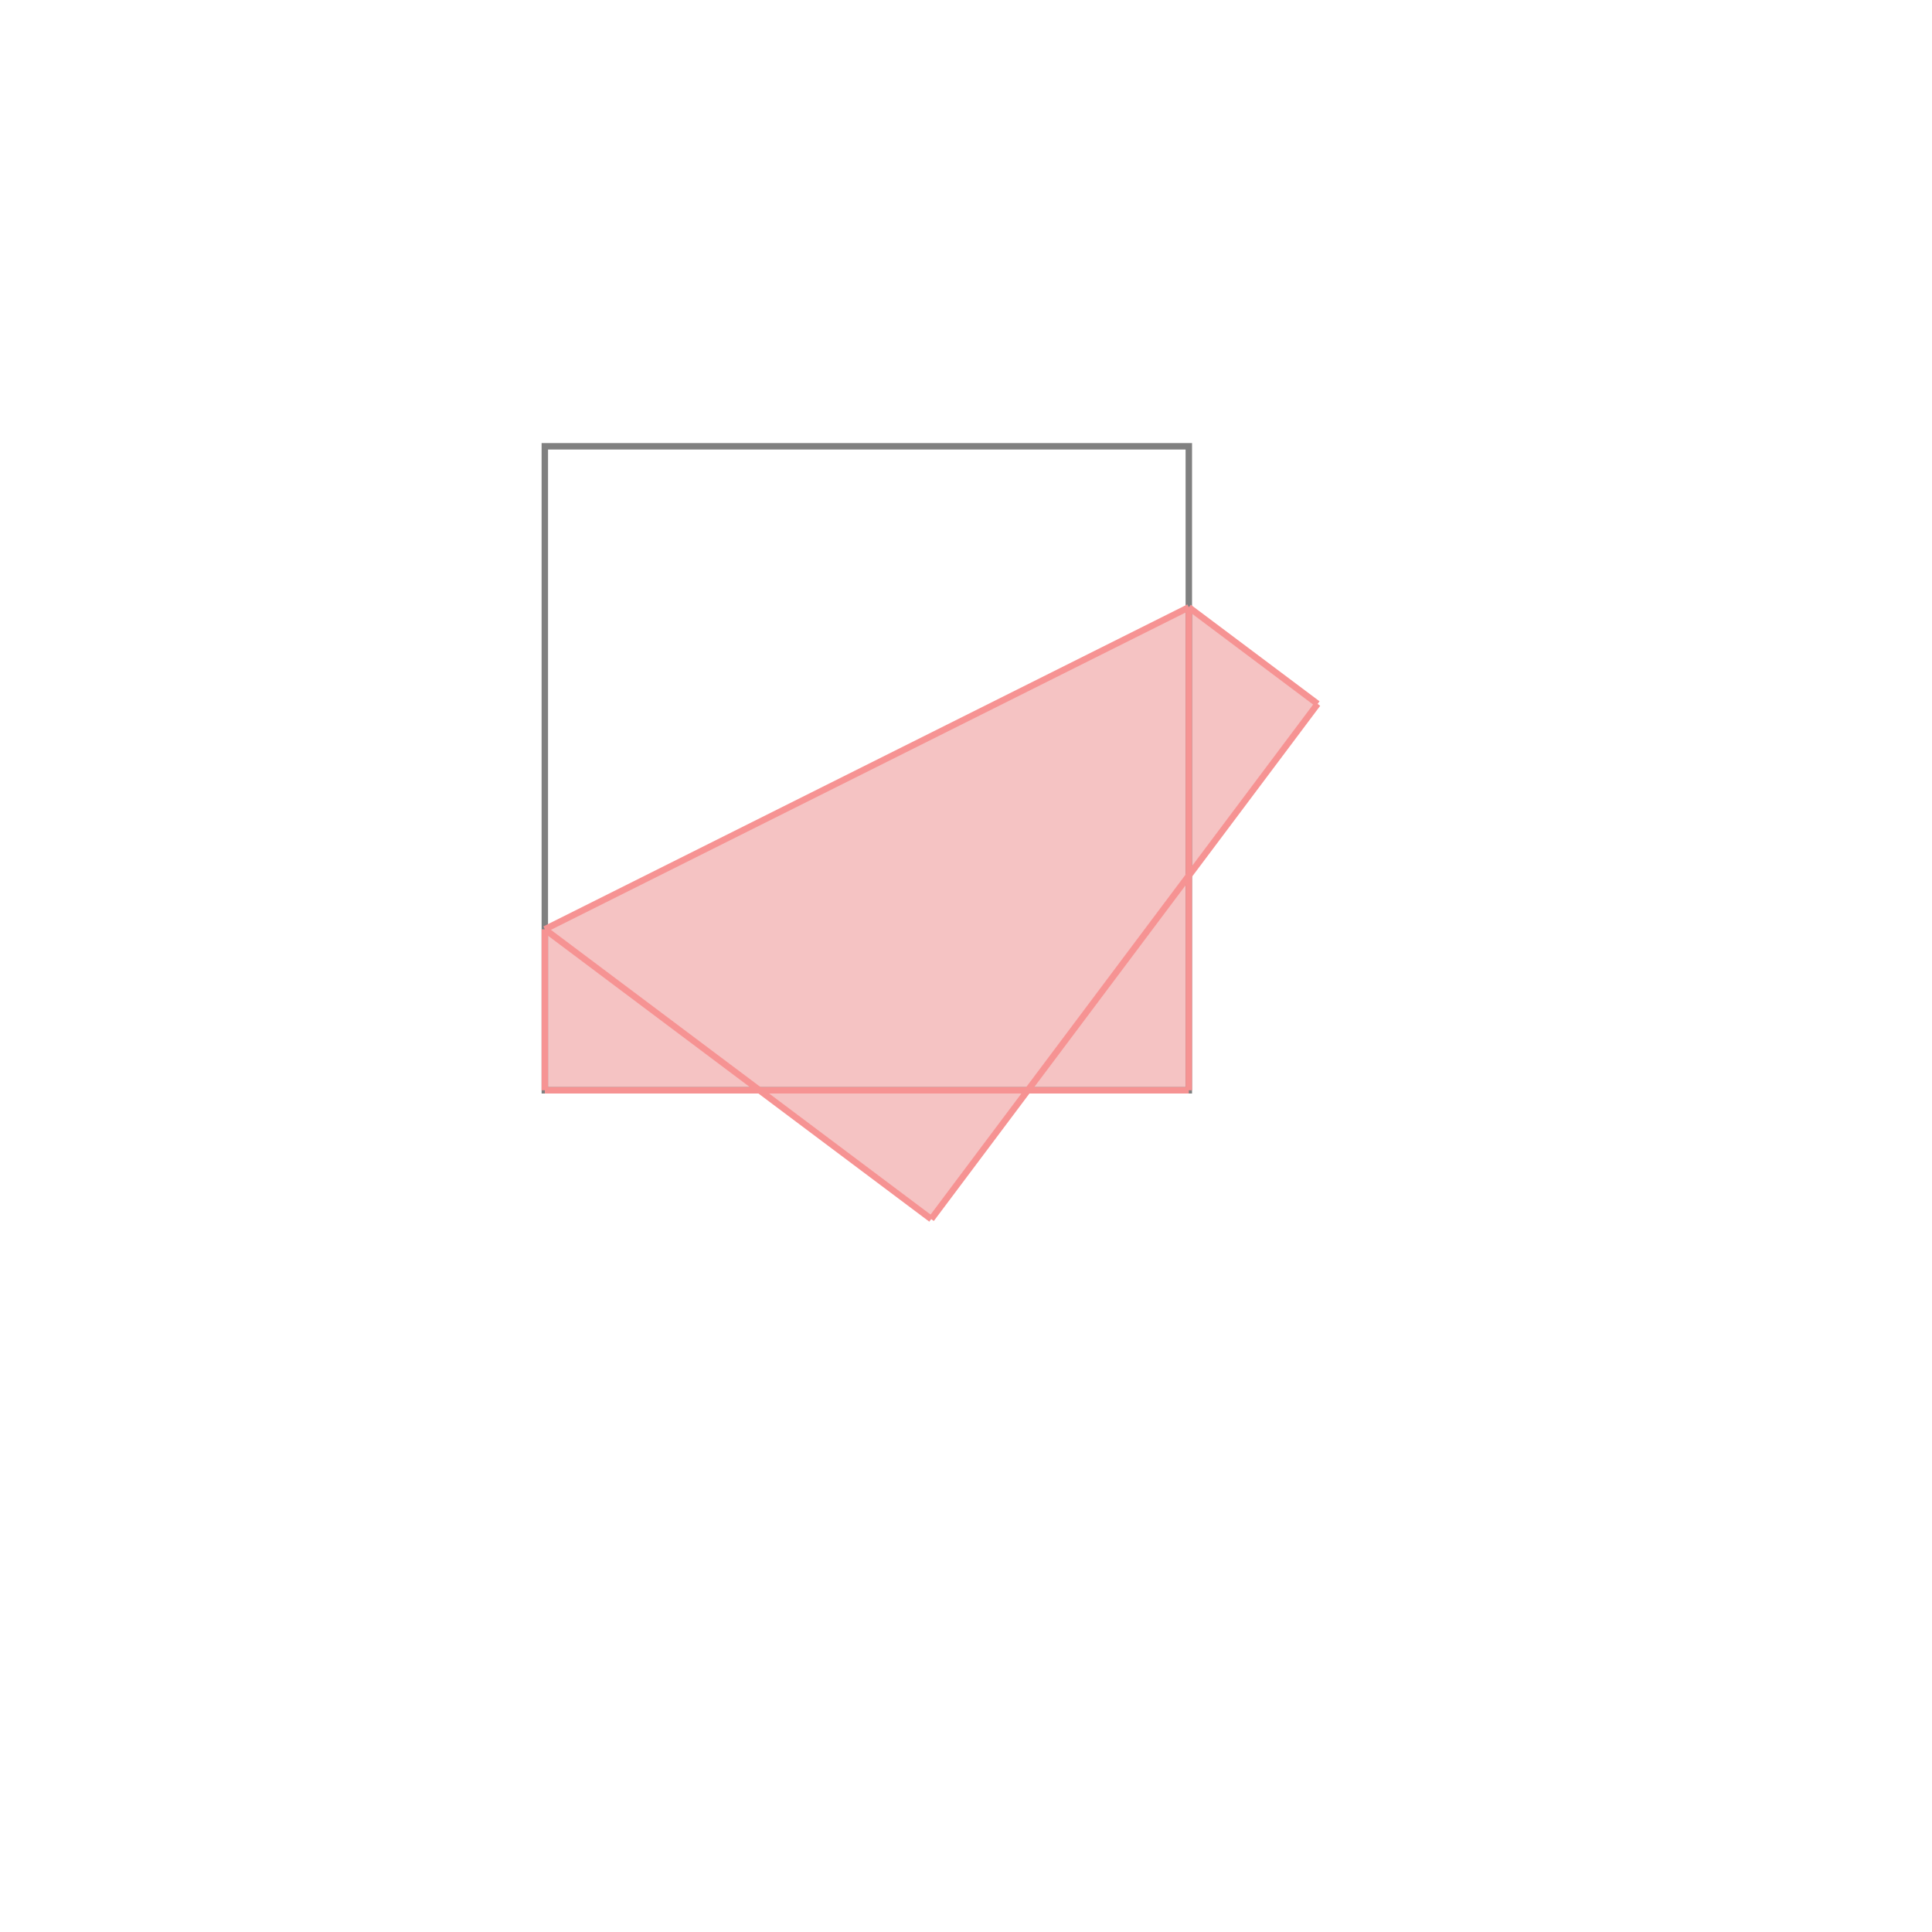 <svg xmlns="http://www.w3.org/2000/svg" viewBox="-1.5 -1.5 3 3">
<g transform="scale(1, -1)">
<path d="M-0.054 -0.393 L0.096 -0.193 L0.346 -0.193 L0.346 0.141 L0.546 0.407 L0.346 0.557 L-0.654 0.057 L-0.654 -0.193 L-0.32 -0.193 z " fill="rgb(245,195,195)" />
<path d="M-0.654 -0.193 L0.346 -0.193 L0.346 0.807 L-0.654 0.807  z" fill="none" stroke="rgb(128,128,128)" stroke-width="0.01" />
<line x1="-0.054" y1="-0.393" x2="0.546" y2="0.407" style="stroke:rgb(246,147,147);stroke-width:0.01" />
<line x1="-0.654" y1="-0.193" x2="0.346" y2="-0.193" style="stroke:rgb(246,147,147);stroke-width:0.01" />
<line x1="-0.654" y1="-0.193" x2="-0.654" y2="0.057" style="stroke:rgb(246,147,147);stroke-width:0.01" />
<line x1="0.346" y1="-0.193" x2="0.346" y2="0.557" style="stroke:rgb(246,147,147);stroke-width:0.01" />
<line x1="-0.054" y1="-0.393" x2="-0.654" y2="0.057" style="stroke:rgb(246,147,147);stroke-width:0.01" />
<line x1="-0.654" y1="0.057" x2="0.346" y2="0.557" style="stroke:rgb(246,147,147);stroke-width:0.01" />
<line x1="0.546" y1="0.407" x2="0.346" y2="0.557" style="stroke:rgb(246,147,147);stroke-width:0.01" />
</g>
</svg>
